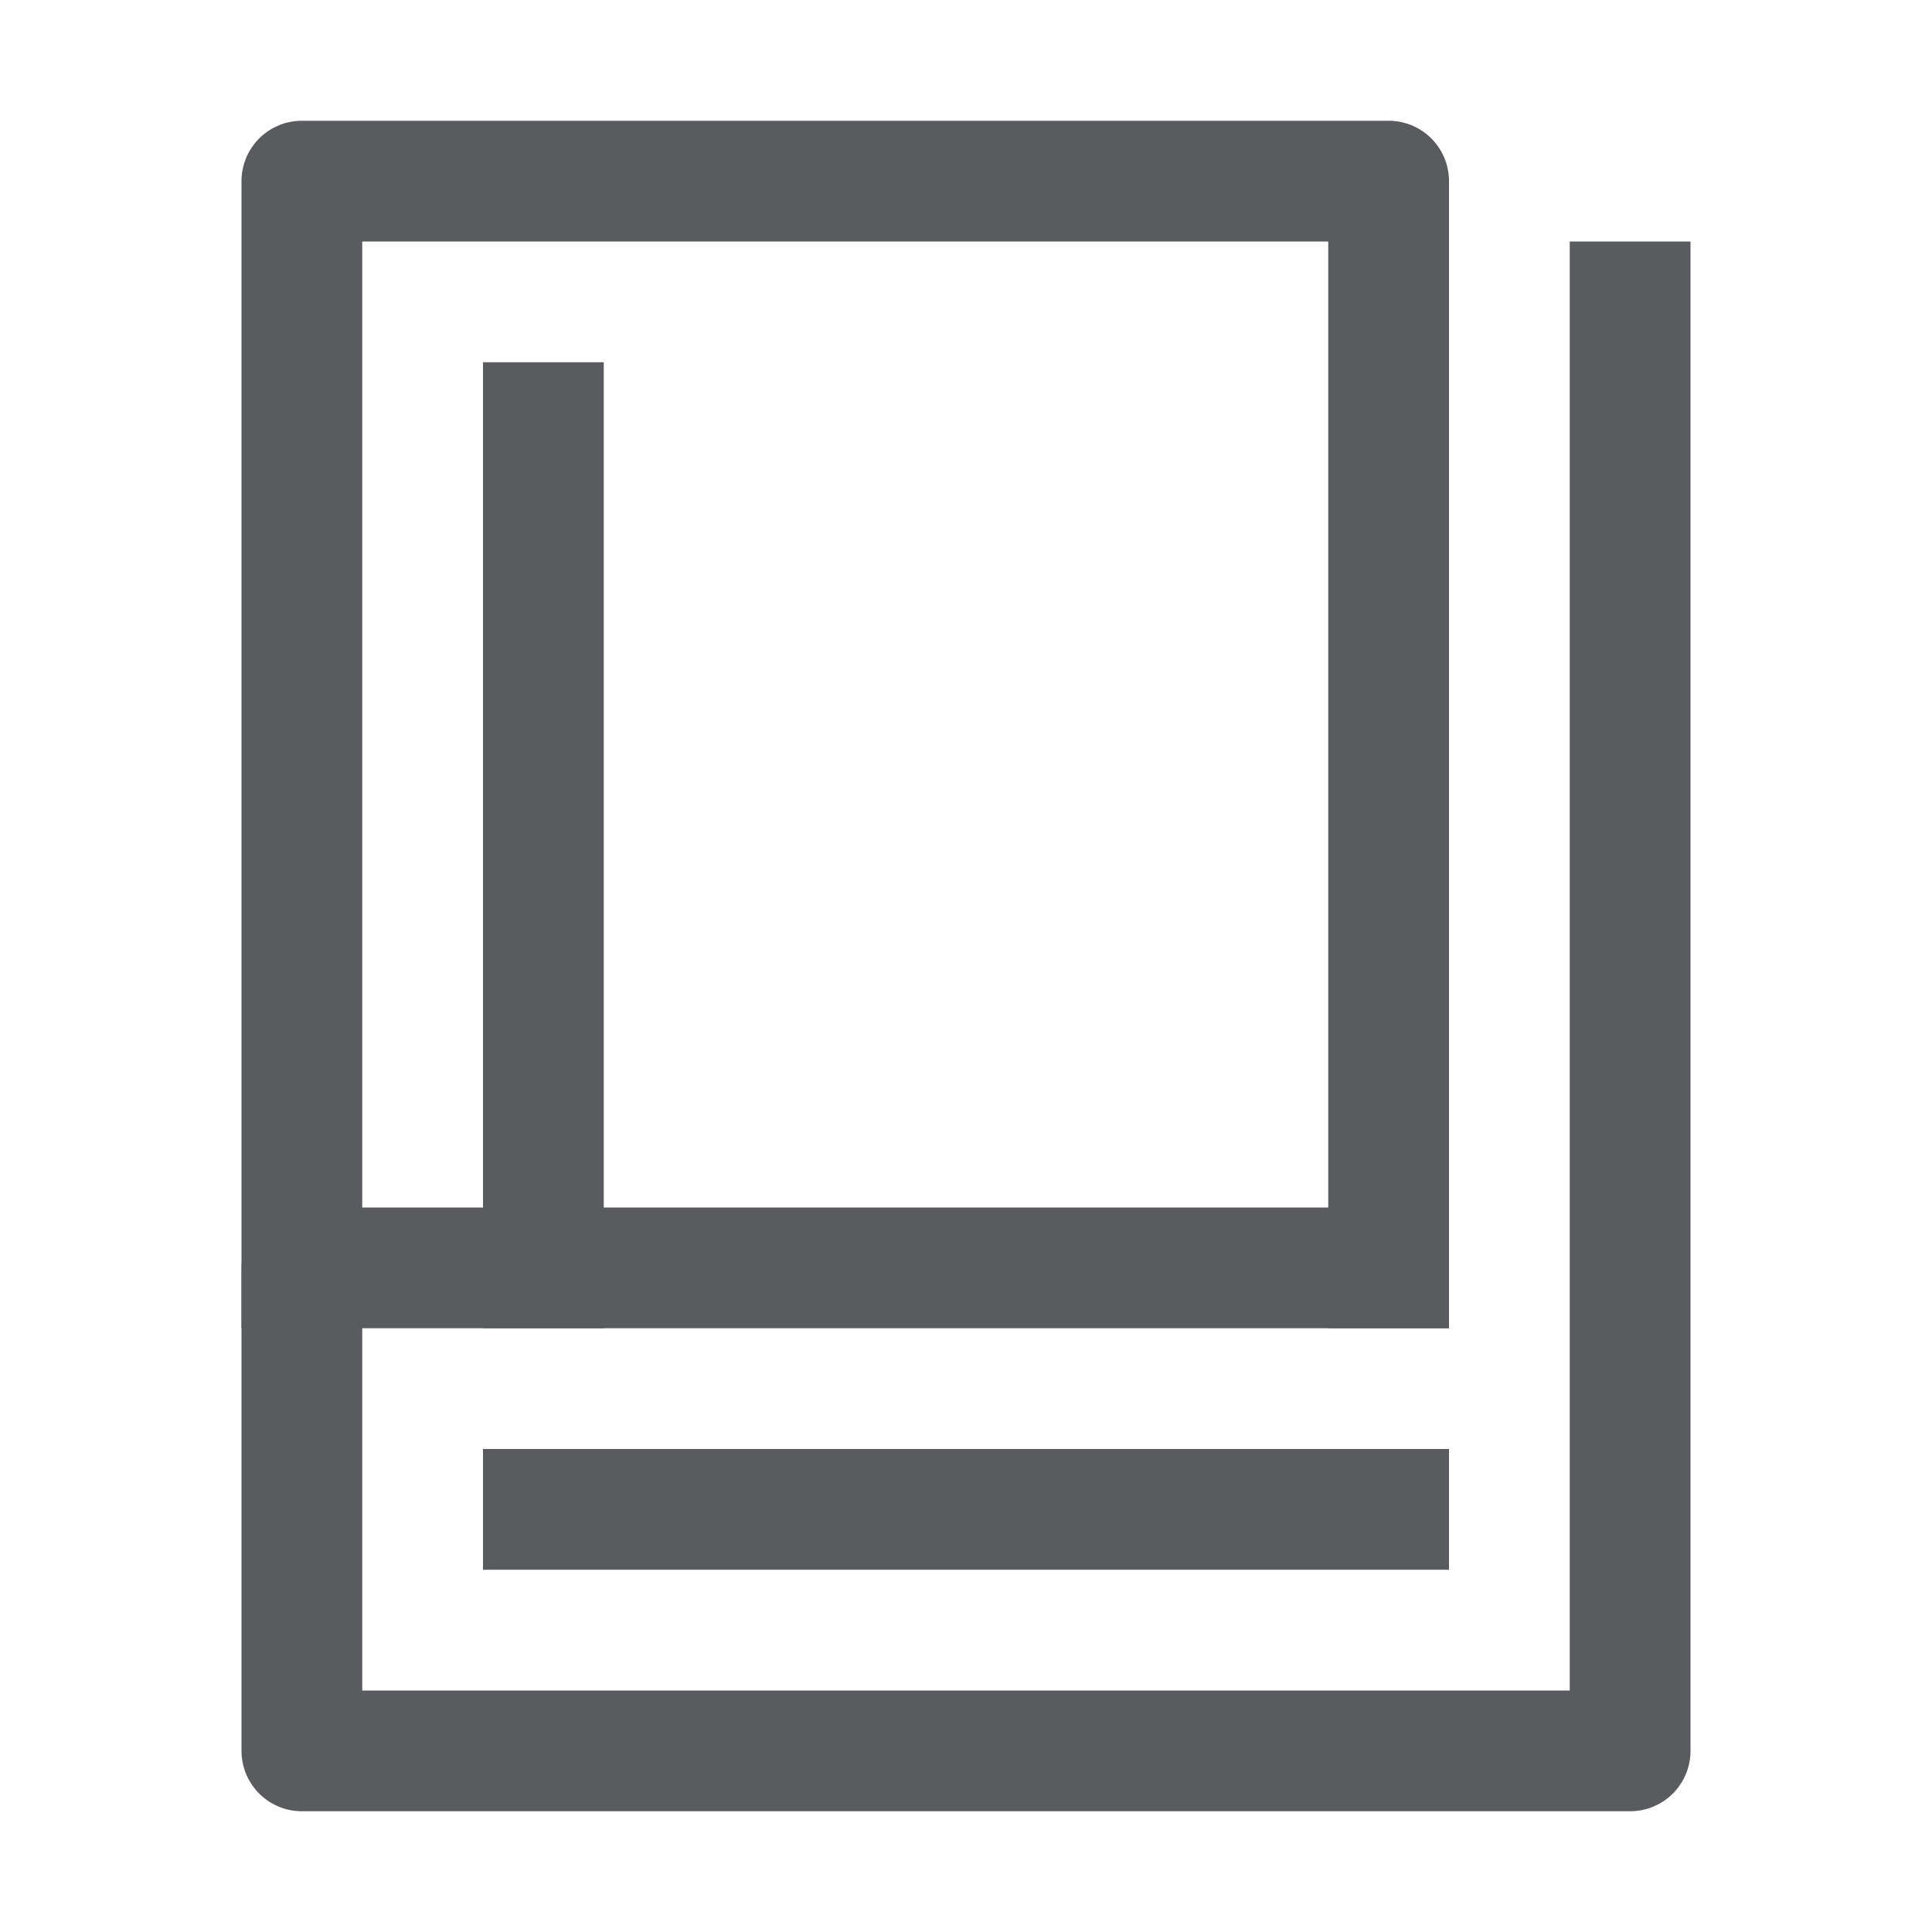<svg id="icons" xmlns="http://www.w3.org/2000/svg" viewBox="0 0 16 16"><title>unicons-things-16px-book</title><line x1="4.5" y1="3.5" x2="4.5" y2="10.5" style="fill:none;stroke:#5a5b5e;stroke-linecap:square;stroke-linejoin:round"/><polyline points="13.5 2.5 13.5 14.5 2.5 14.5 2.5 10.5 11.5 10.5" style="fill:none;stroke:#5a5b5e;stroke-linecap:square;stroke-linejoin:round"/><polyline points="11.5 10.5 11.5 1.5 2.5 1.5 2.5 10.5" style="fill:none;stroke:#5a5b5e;stroke-linecap:square;stroke-linejoin:round"/><line x1="11.5" y1="12.5" x2="4.5" y2="12.5" style="fill:none;stroke:#5a5b5e;stroke-linecap:square;stroke-linejoin:round"/></svg>